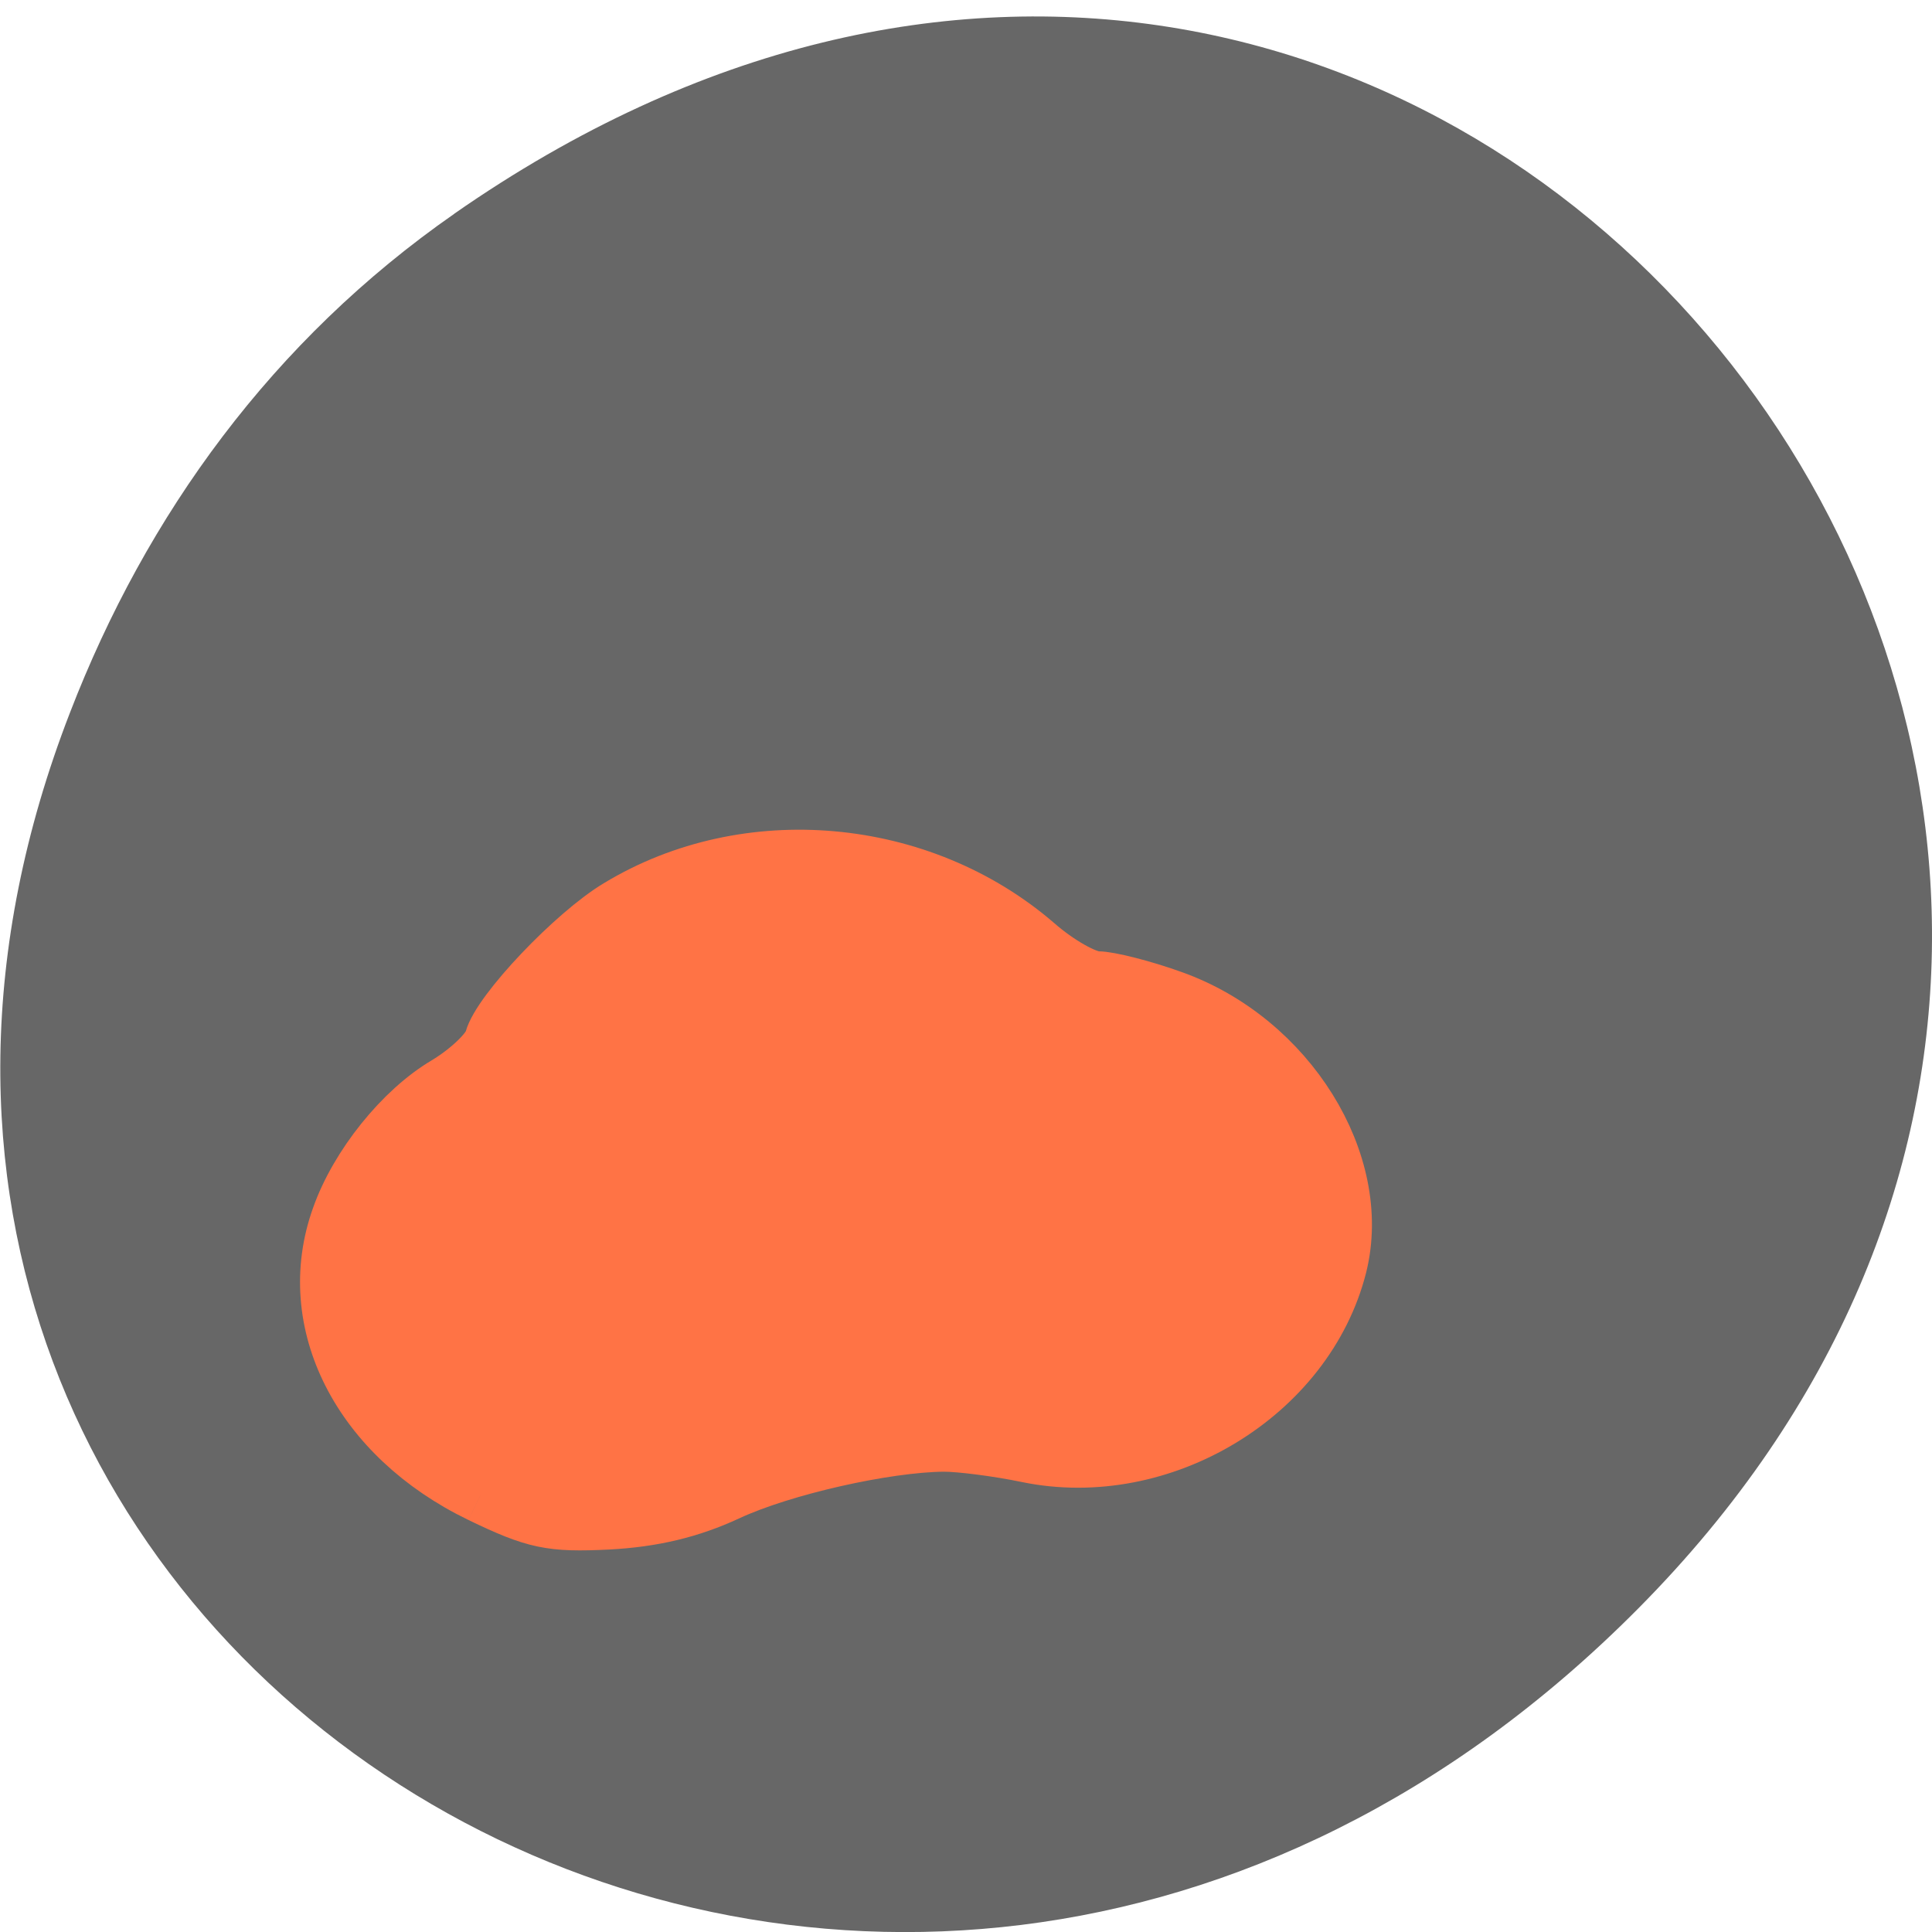 <svg xmlns="http://www.w3.org/2000/svg" viewBox="0 0 16 16"><path d="m 3.762 1.77 c 8.184 -5.703 16.473 4.832 9.805 11.551 c -6.281 6.332 -16.04 0.461 -12.988 -7.418 c 0.633 -1.641 1.68 -3.086 3.184 -4.133" fill="#676767"/><path d="m 64.13 993.67 c -16.188 -7.816 -24 -23.13 -18.938 -37.25 c 2.438 -6.934 8.438 -14.372 14.313 -17.839 c 2.938 -1.765 5.75 -4.412 6.125 -5.862 c 1 -3.782 11 -14.309 16.938 -17.839 c 17.188 -10.401 40.44 -8.32 55.875 4.98 c 2.938 2.584 6.625 4.665 8.188 4.665 c 1.5 0 6.06 1.135 10.06 2.584 c 15.5 5.547 25.75 22.06 22.313 35.866 c -4.375 17.334 -23.813 29.06 -41.813 25.34 c -3.938 -0.819 -8.938 -1.45 -11.125 -1.45 c -7.75 0.063 -21.5 3.152 -28.813 6.556 c -5 2.332 -10.06 3.53 -16.06 3.845 c -7.625 0.378 -9.75 -0.063 -17.06 -3.593" transform="matrix(0.062 0 0 0.062 0 -49.22)" fill="#ff7345" fill-rule="evenodd" stroke="#ff7345" stroke-width="7.172"/></svg>